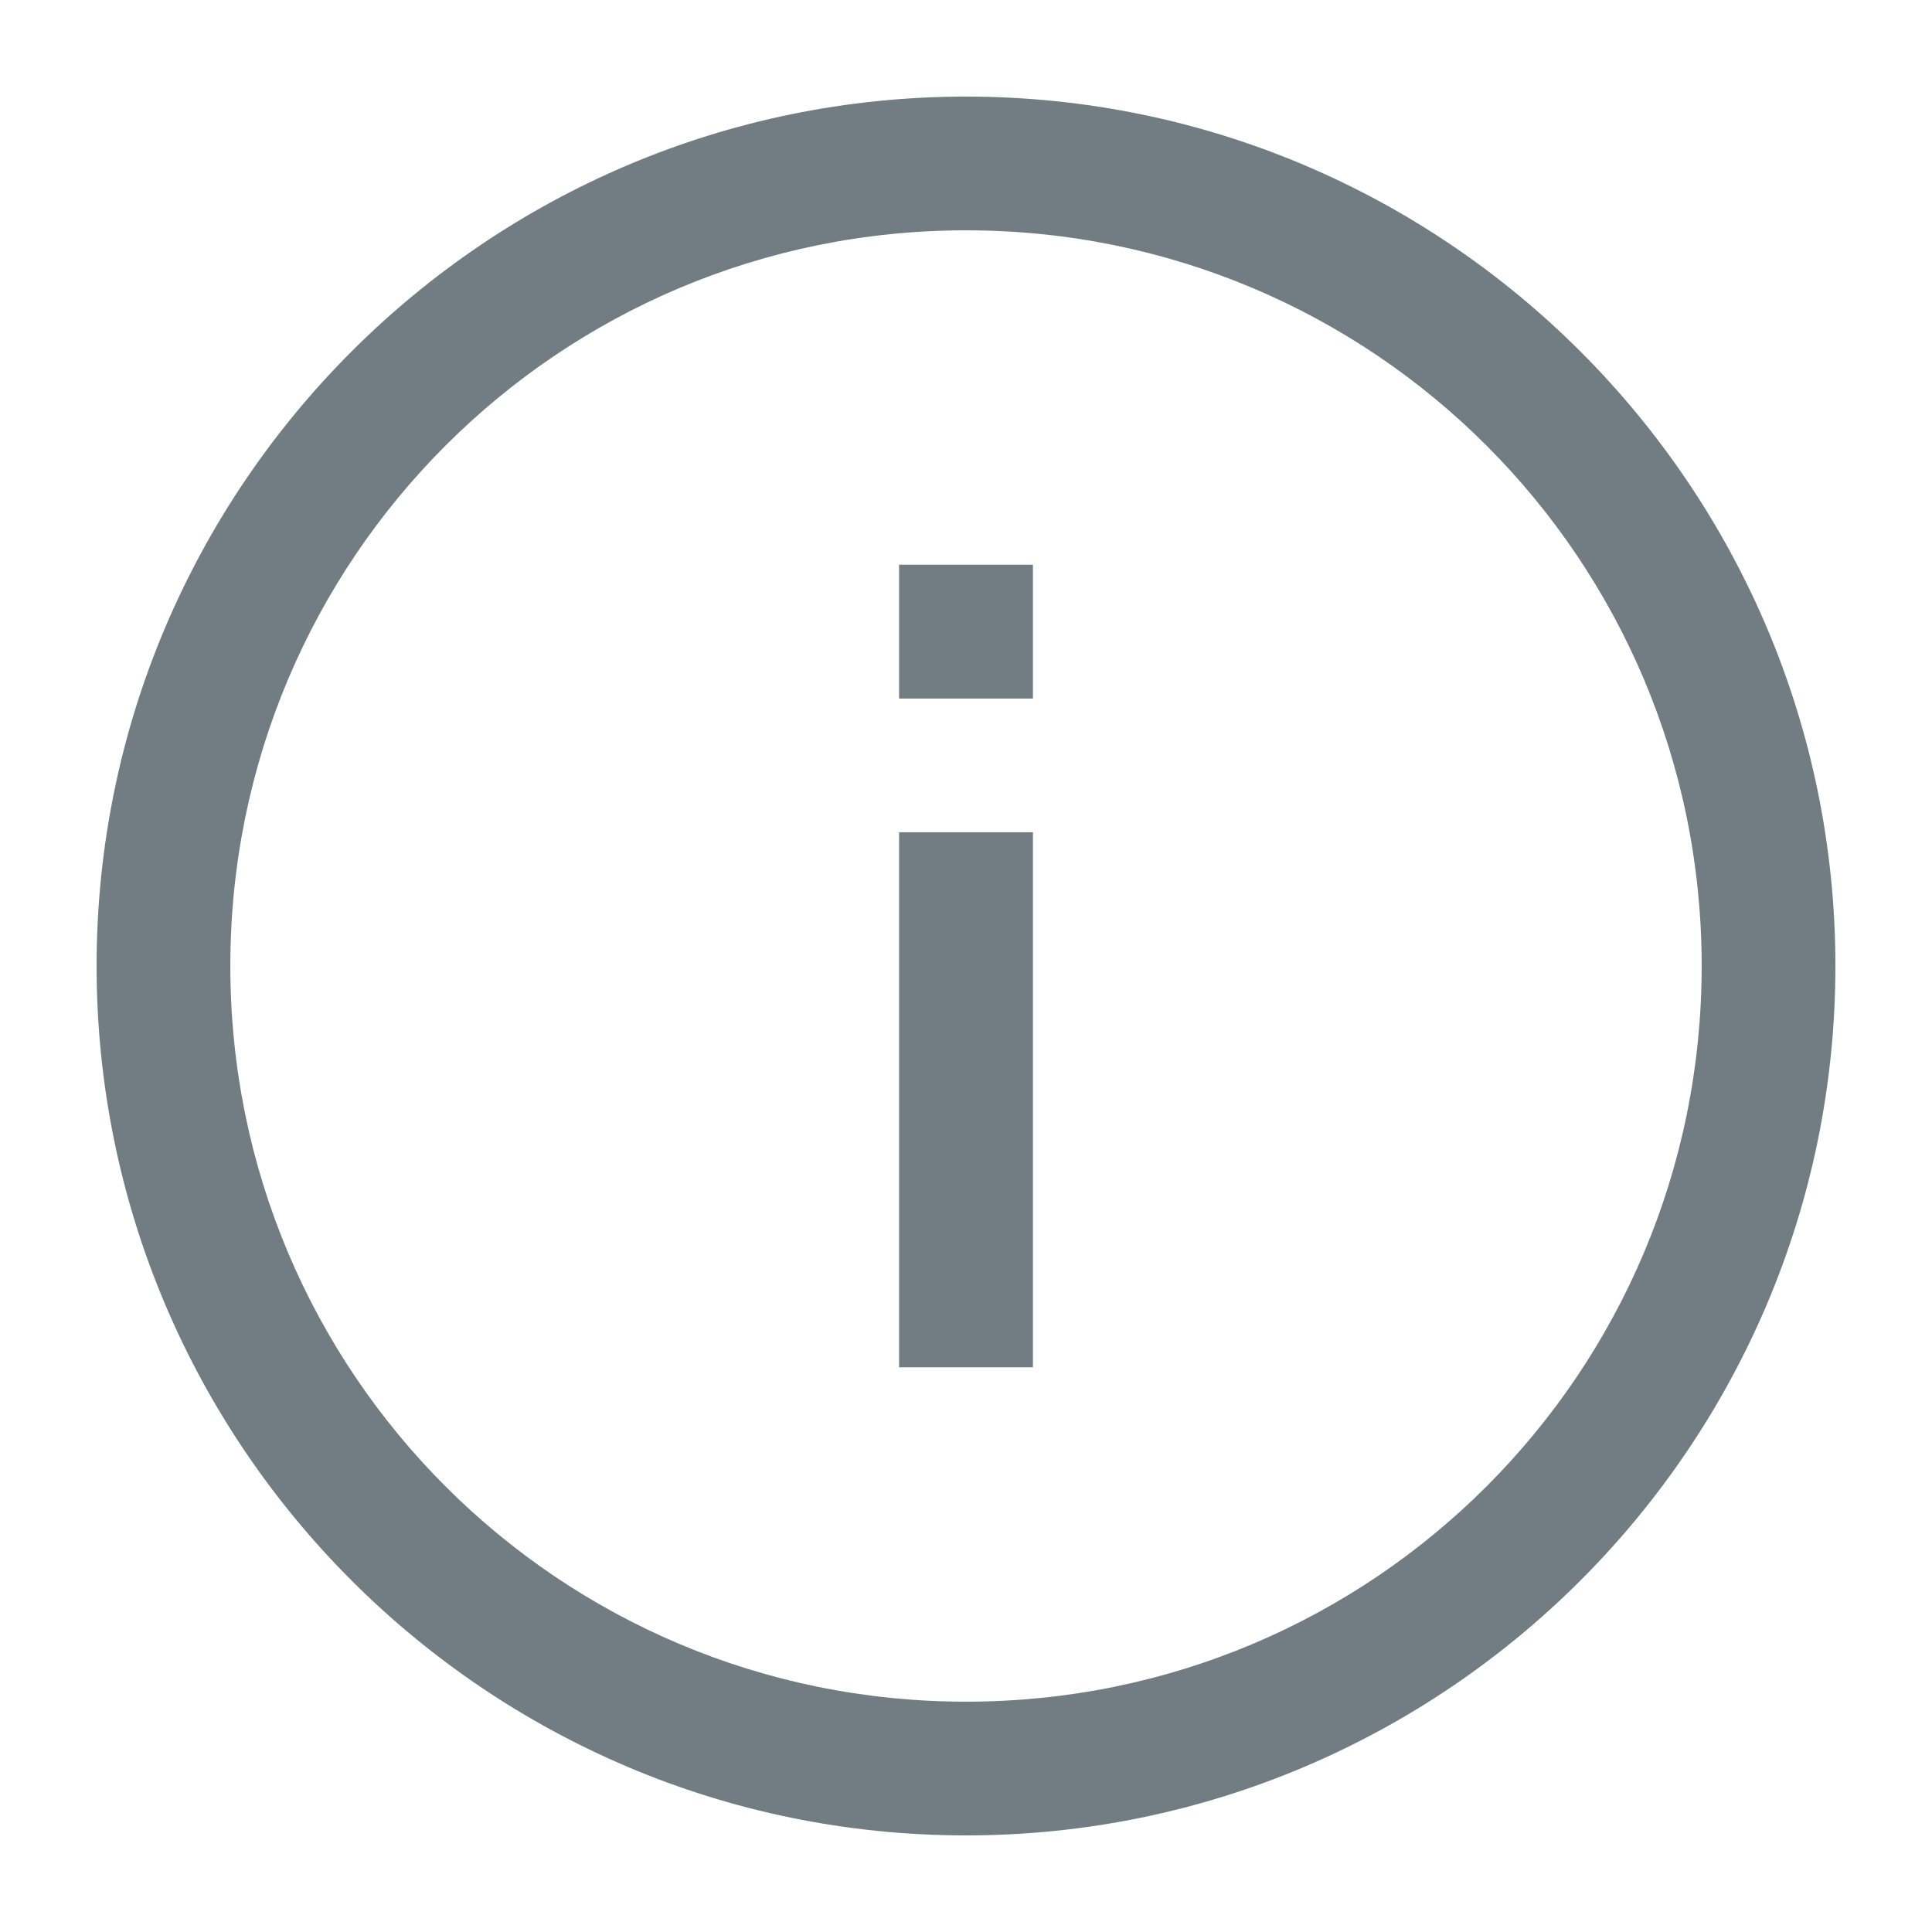 <svg width="14" height="14" viewBox="0 0 14 14" version="1.1" xmlns="http://www.w3.org/2000/svg" xmlns:xlink="http://www.w3.org/1999/xlink">
<title>info</title>
<desc>Created using Figma</desc>
<g id="Canvas" transform="translate(-4185 -437)">
<g id="icons/info">
<g id="Mask">
<use xlink:href="#path0_fill" transform="translate(4185.7 437.7)" fill="#717D83"/>
</g>
</g>
</g>
<defs>
<path id="path0_fill" fill-rule="evenodd" d="M 0 6.3C 0 2.826 2.826 0 6.3 0C 9.774 0 12.6 2.826 12.6 6.3C 12.6 9.774 9.774 12.6 6.3 12.6C 2.826 12.6 0 9.774 0 6.3ZM 11.631 6.3C 11.631 3.351 9.25 0.969 6.3 0.969C 3.351 0.969 0.969 3.351 0.969 6.3C 0.969 9.249 3.351 11.631 6.3 11.631C 9.25 11.631 11.631 9.249 11.631 6.3ZM 5.815 3.392L 5.815 4.362L 6.785 4.362L 6.785 3.392L 5.815 3.392ZM 5.815 9.208L 5.815 5.331L 6.785 5.331L 6.785 9.208L 5.815 9.208Z"/>
</defs>
</svg>
